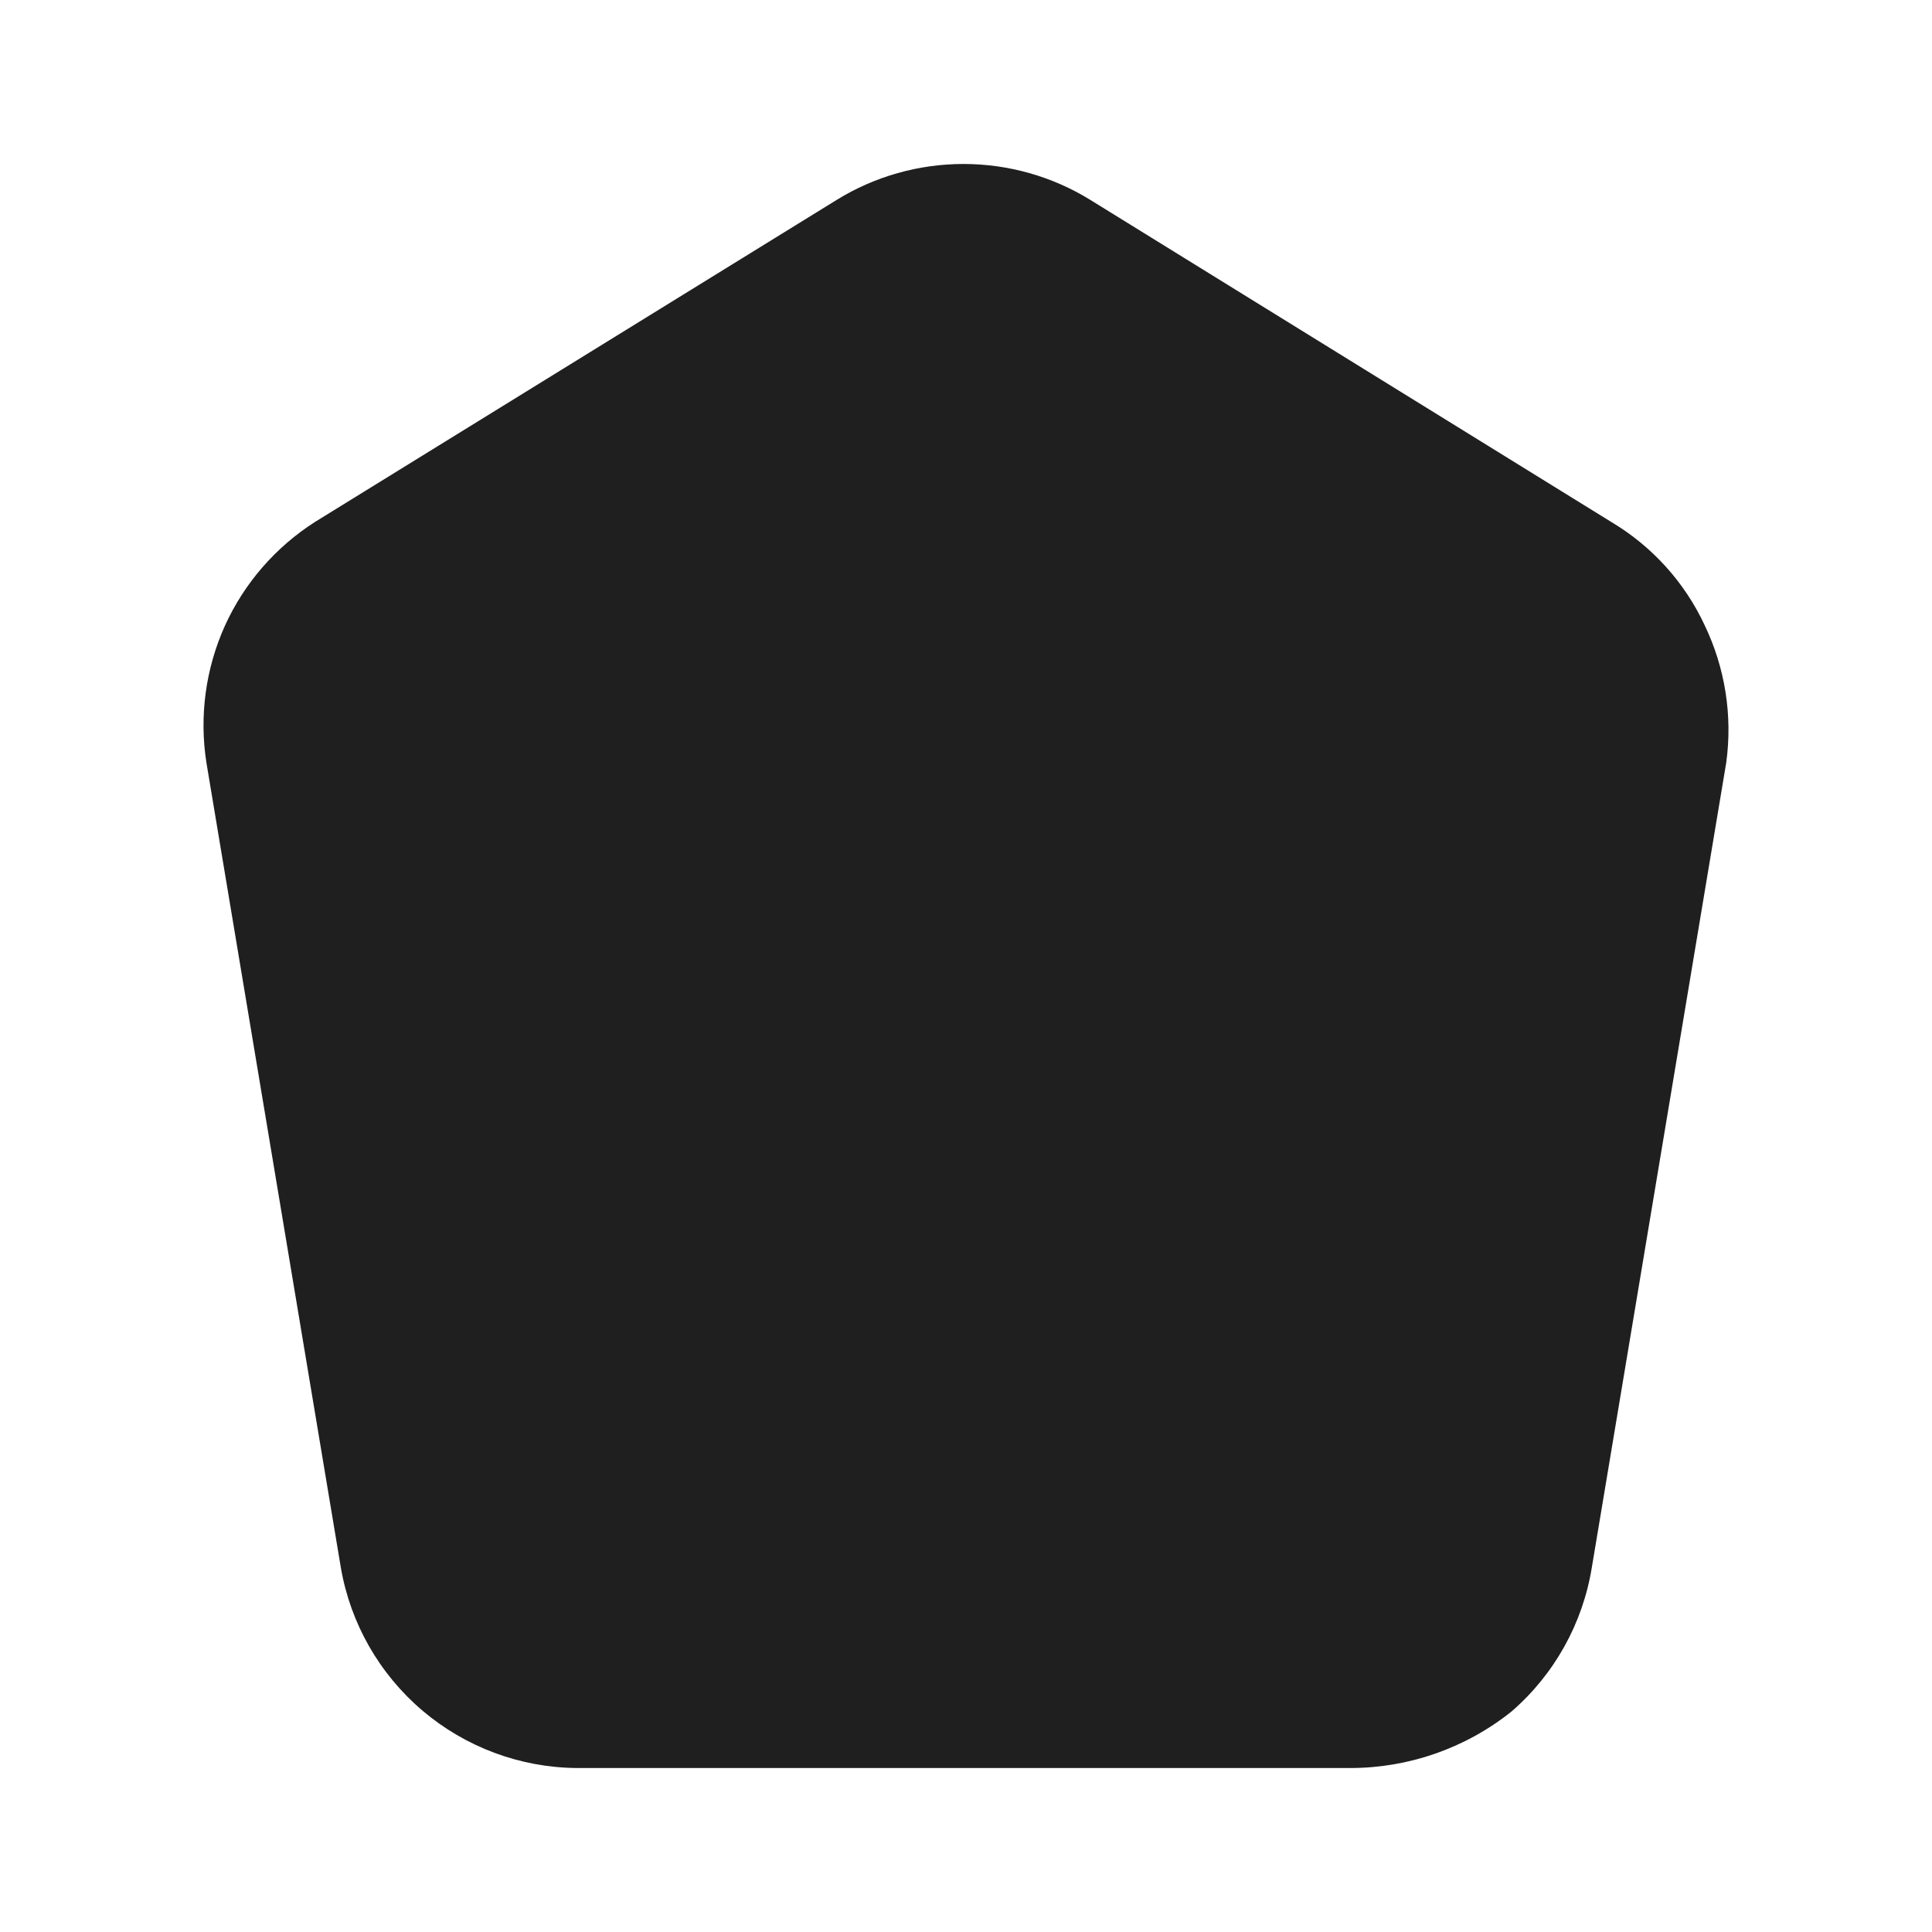 <svg width="24" height="24" viewBox="0 0 24 24" fill="none" xmlns="http://www.w3.org/2000/svg">
<path d="M21.444 9.473L19.774 19.473C19.661 20.169 19.307 20.803 18.774 21.263C18.206 21.716 17.501 21.963 16.774 21.963H7.164C6.461 21.957 5.783 21.704 5.248 21.25C4.712 20.794 4.353 20.166 4.234 19.473L2.564 9.473C2.474 8.896 2.554 8.306 2.794 7.773C3.034 7.244 3.424 6.796 3.914 6.483L10.394 2.483C10.867 2.191 11.413 2.037 11.969 2.037C12.525 2.037 13.071 2.191 13.544 2.483L20.014 6.483C20.52 6.784 20.925 7.23 21.174 7.763C21.43 8.294 21.524 8.889 21.444 9.473Z" fill="#1F1F1F"/>
</svg>
